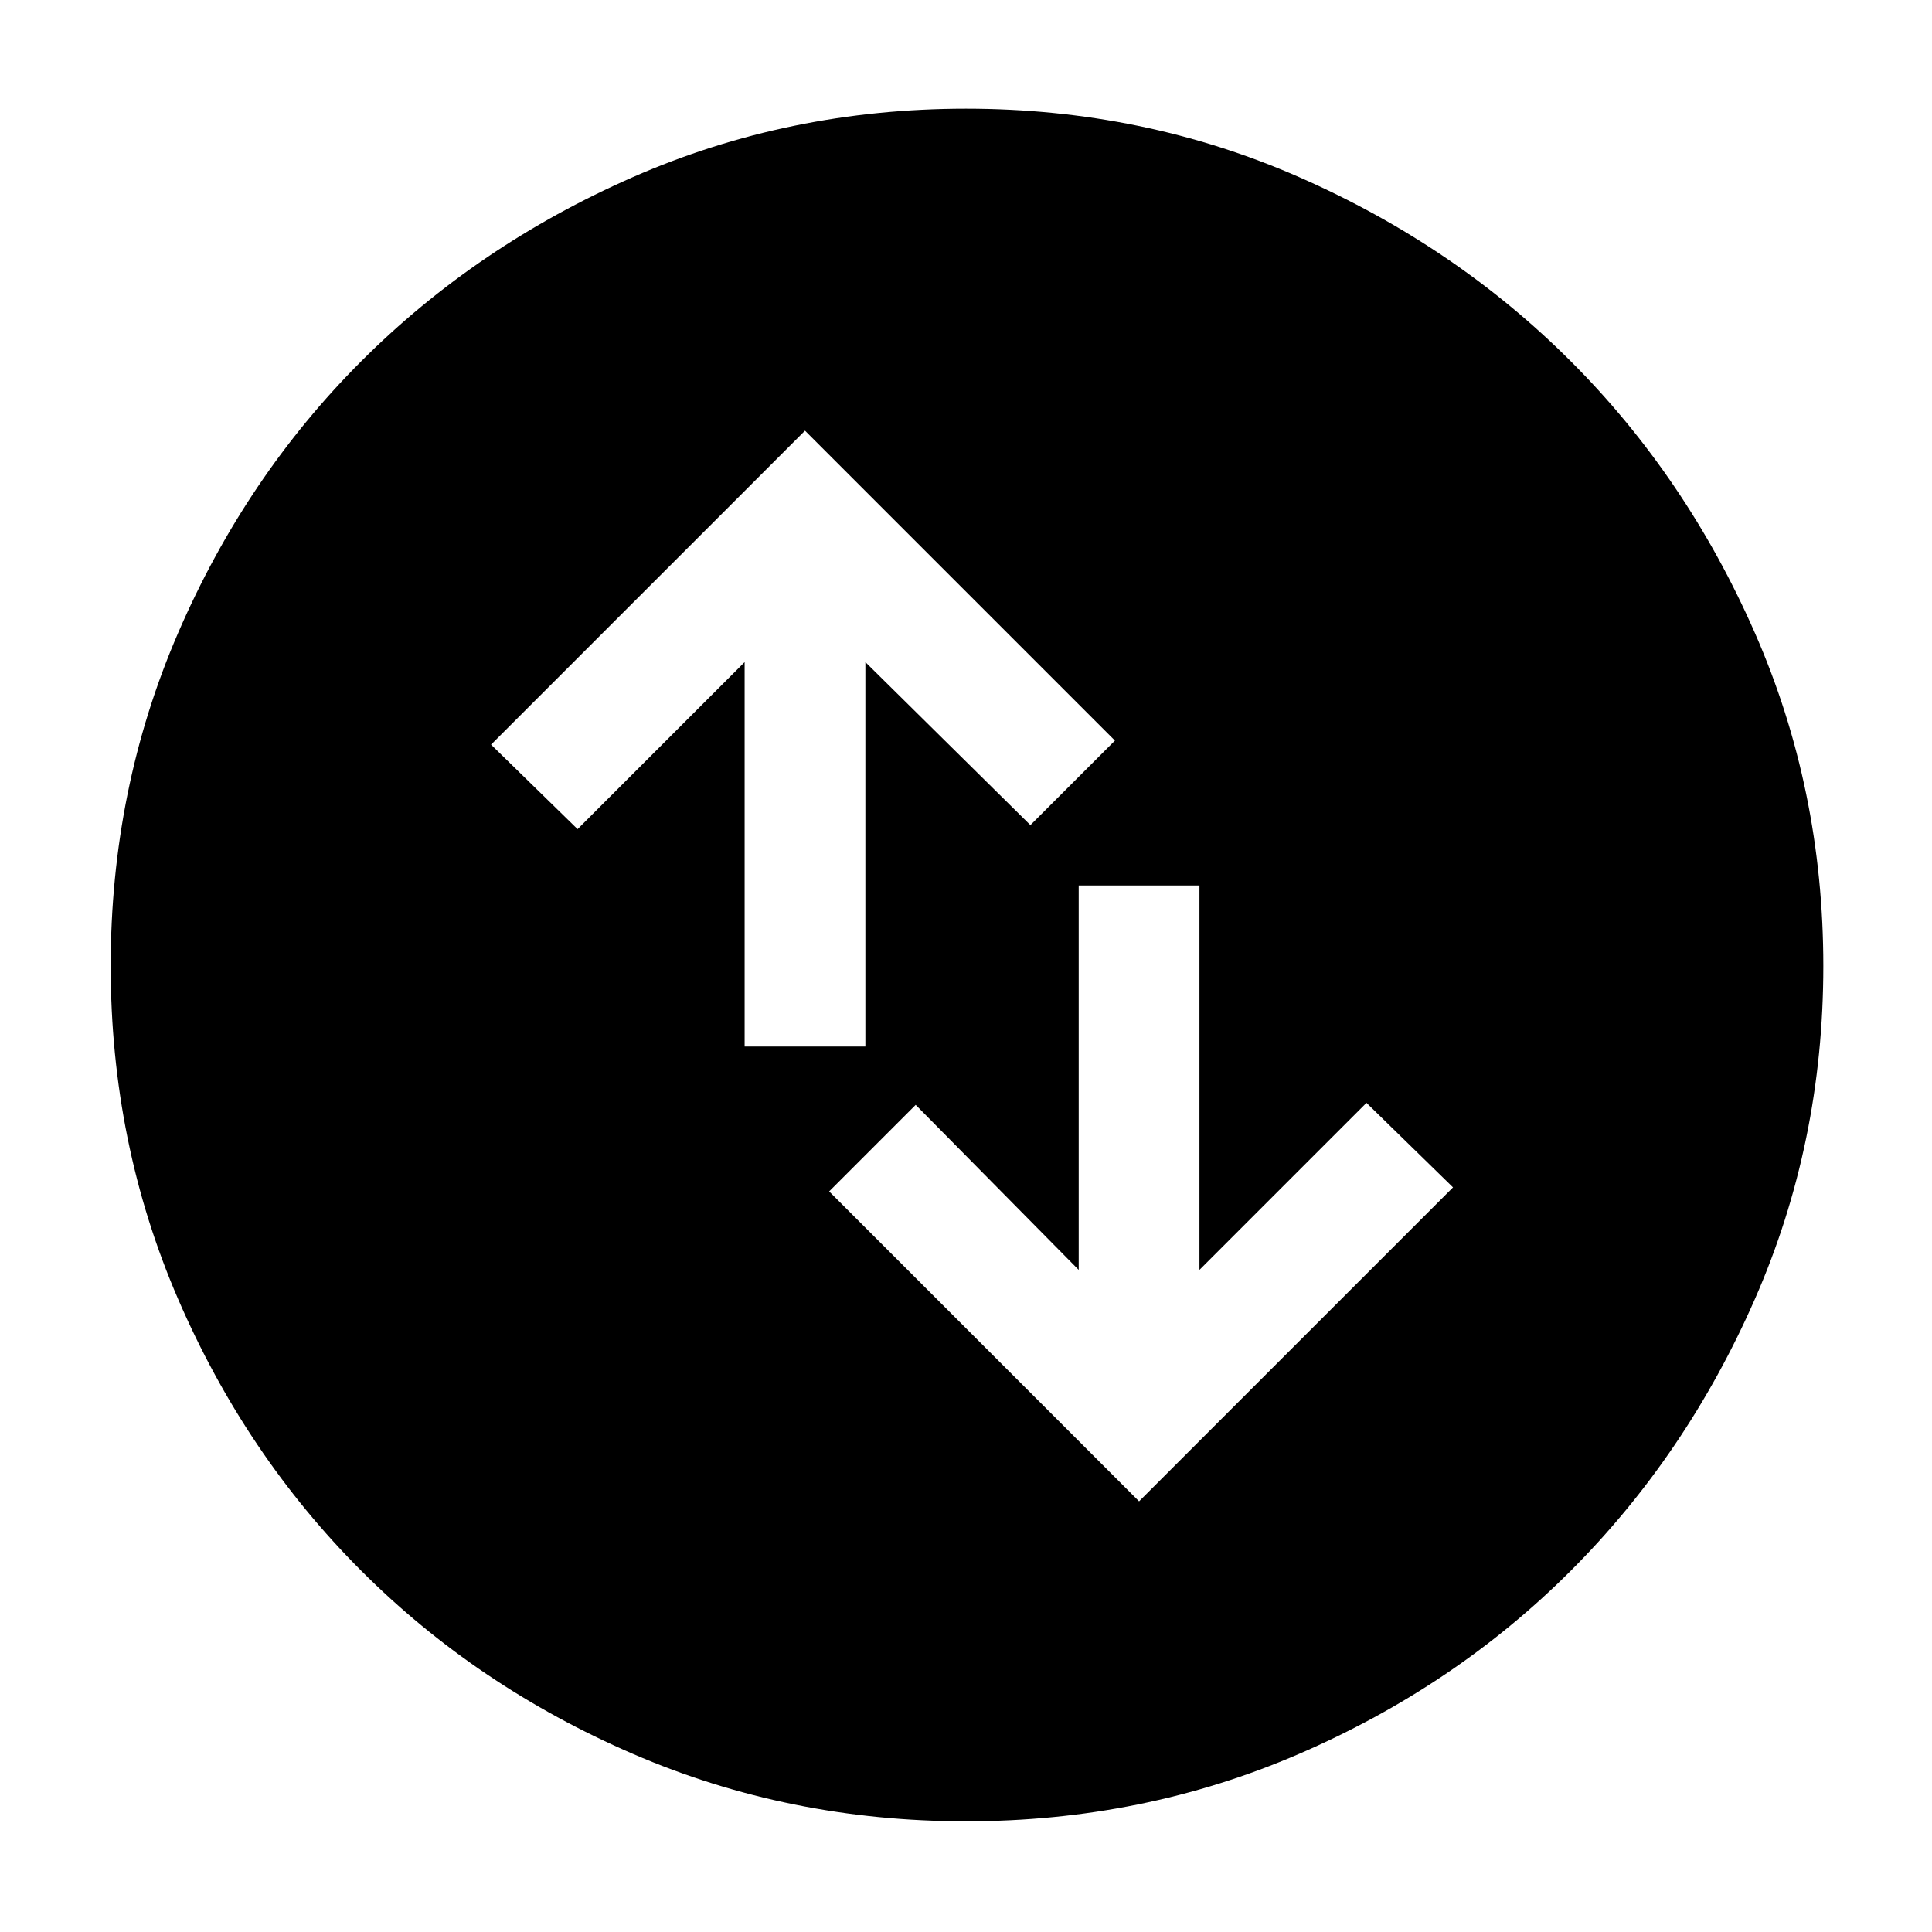 <svg xmlns="http://www.w3.org/2000/svg" height="48" width="48"><path d="M24 45.25Q19.6 45.25 15.725 43.575Q11.85 41.9 8.975 39.025Q6.1 36.15 4.425 32.275Q2.75 28.4 2.75 24Q2.75 19.6 4.425 15.725Q6.1 11.85 8.975 8.975Q11.85 6.1 15.725 4.4Q19.6 2.7 24 2.7Q28.4 2.7 32.275 4.4Q36.15 6.1 39.025 8.975Q41.9 11.85 43.6 15.725Q45.3 19.6 45.3 24Q45.3 28.4 43.6 32.275Q41.9 36.15 39.025 39.025Q36.15 41.9 32.275 43.575Q28.4 45.25 24 45.25ZM18.5 26H21.5V16.45L25.6 20.5L27.7 18.4L20 10.7L12.2 18.5L14.35 20.6L18.5 16.45ZM29.8 22H26.8V31.55L22.75 27.45L20.6 29.6L28.3 37.3L36.1 29.5L33.95 27.4L29.8 31.55Z"/></svg>